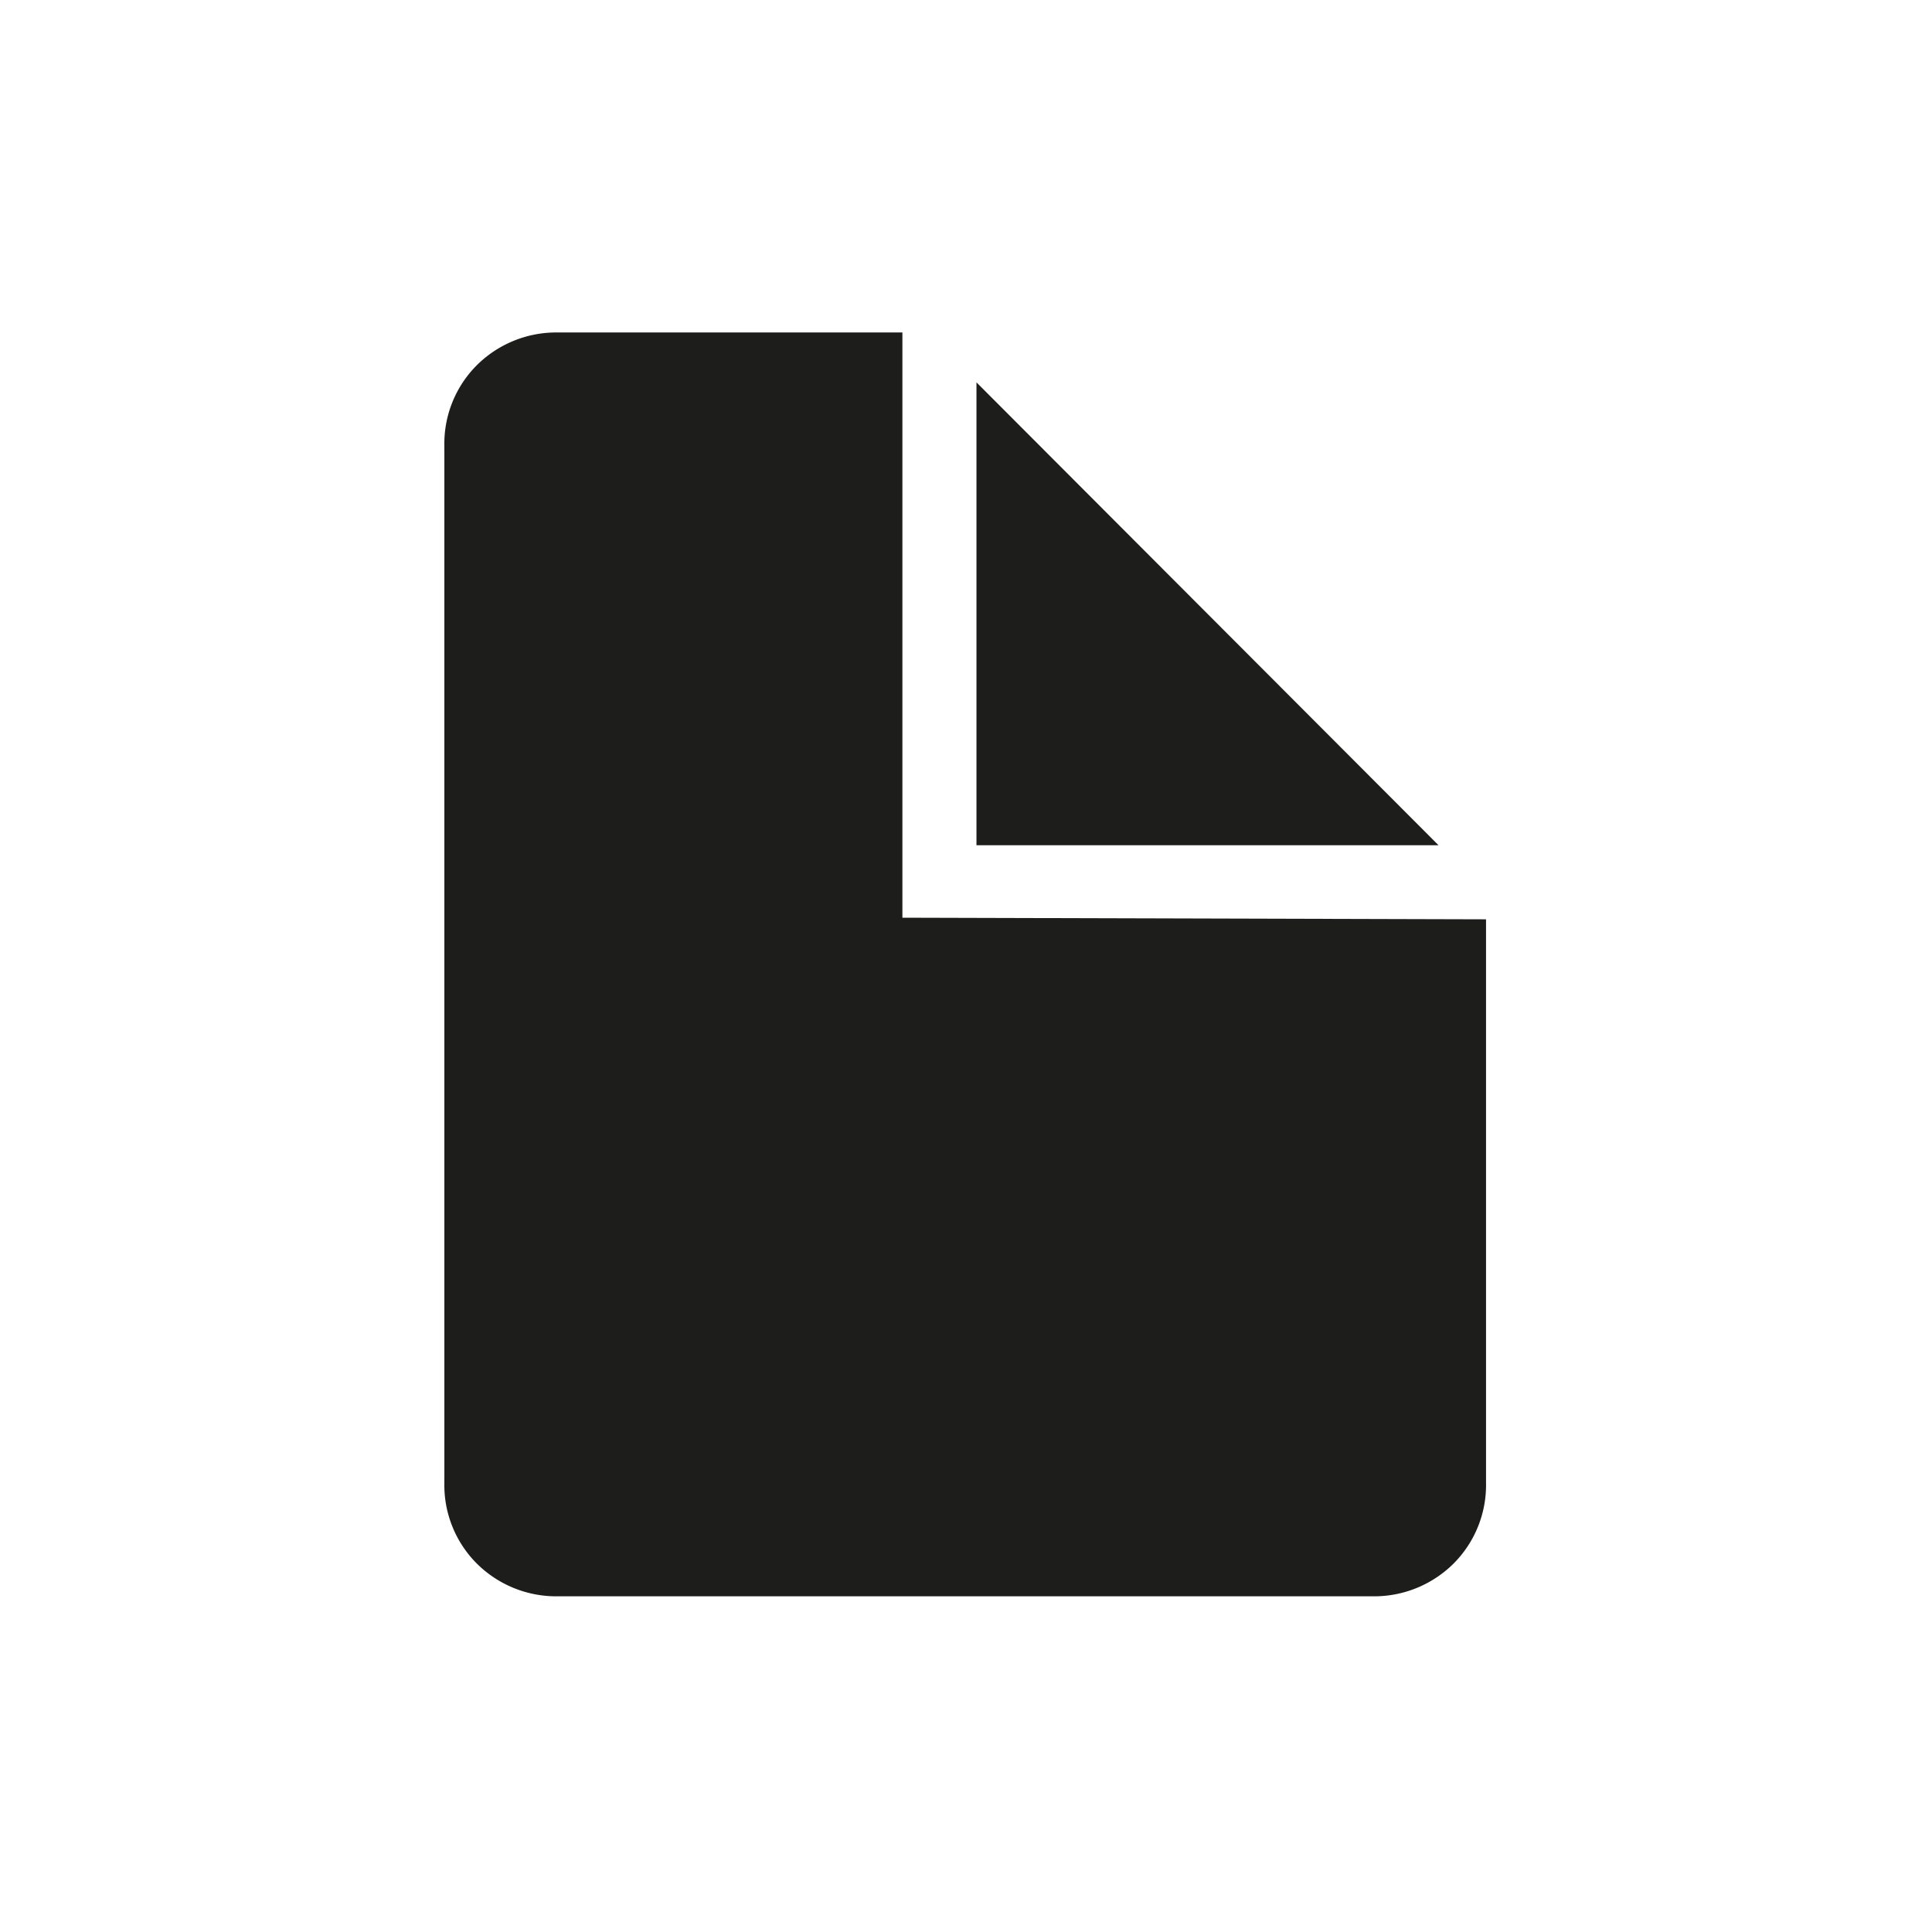<svg xmlns="http://www.w3.org/2000/svg" viewBox="0 0 24 24"><defs><style>.cls-1{fill:none;}.cls-2{fill:#1d1d1b;}</style></defs><g id="Слой_2" data-name="Слой 2"><g id="Fill"><g id="Document_Favorites_Fill" data-name="Document/Favorites/Fill"><rect class="cls-1" width="24" height="24"/><path class="cls-2" d="M17.87,10.5H12.13V4.75Z"/><path class="cls-2" d="M18.46,11.42v7a1.38,1.38,0,0,1-.4,1,1.4,1.4,0,0,1-1,.41H6.92a1.4,1.4,0,0,1-1-.41,1.38,1.38,0,0,1-.4-1V5.54a1.38,1.38,0,0,1,.4-1,1.4,1.4,0,0,1,1-.41h4.29v7.27Z"/></g></g></g></svg>